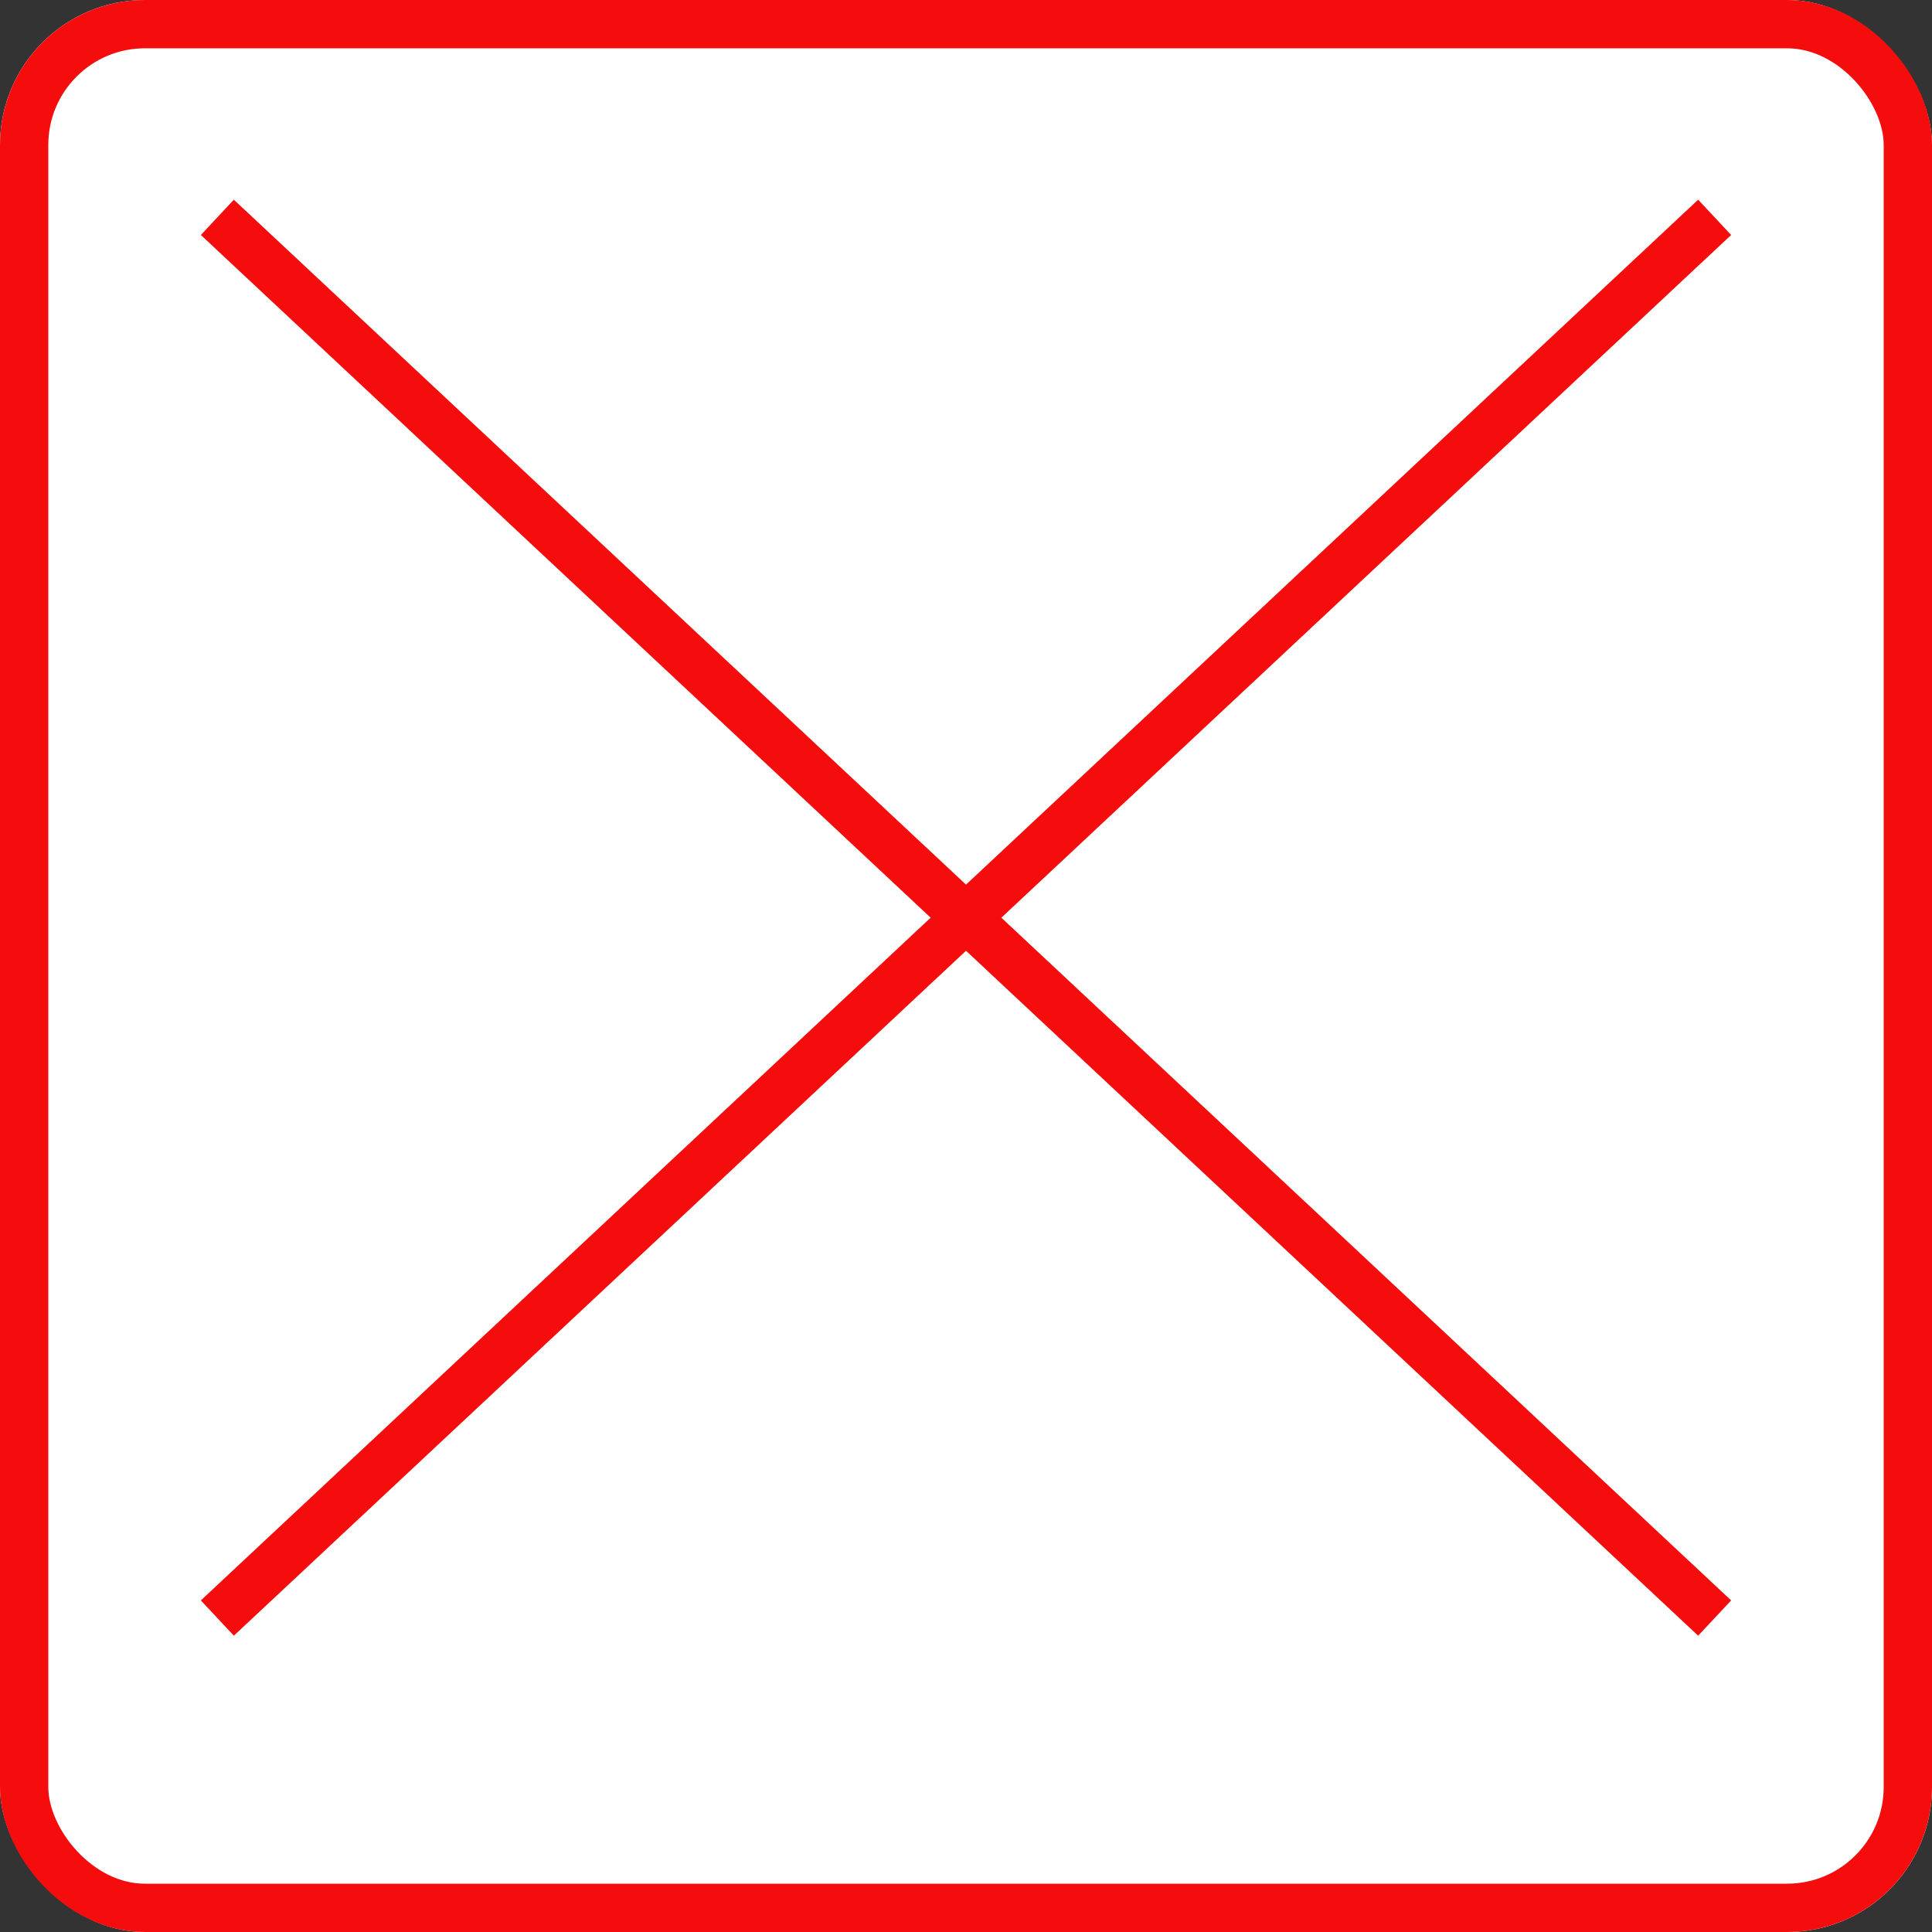 <svg xmlns="http://www.w3.org/2000/svg" width="40" height="40" viewBox="0 0 40 40">
  <rect x="0" y="0" width="40" height="40" fill="#333333" stroke="none"/>
  <g id="Group_12" data-name="Group 12" transform="translate(-949 -268)">
    <g id="Rectangle_5" data-name="Rectangle 5" transform="translate(949 268)" fill="#fff" stroke="#f50c0c" stroke-width="1">
      <rect width="40" height="40" rx="3" stroke="none"/>
      <rect x="0.5" y="0.5" width="39" height="39" rx="2.5" fill="none"/>
    </g>
    <g id="Group_7" data-name="Group 7" transform="translate(953.5 272.5)">
      <line id="Line_4" data-name="Line 4" y1="29" x2="31" fill="none" stroke="#f50c0c" stroke-width="1"/>
      <path id="Path_2" data-name="Path 2" d="M0,0,13.078,12.234,31,29" fill="none" stroke="#f50c0c" stroke-width="1"/>
    </g>
  </g>
</svg>
